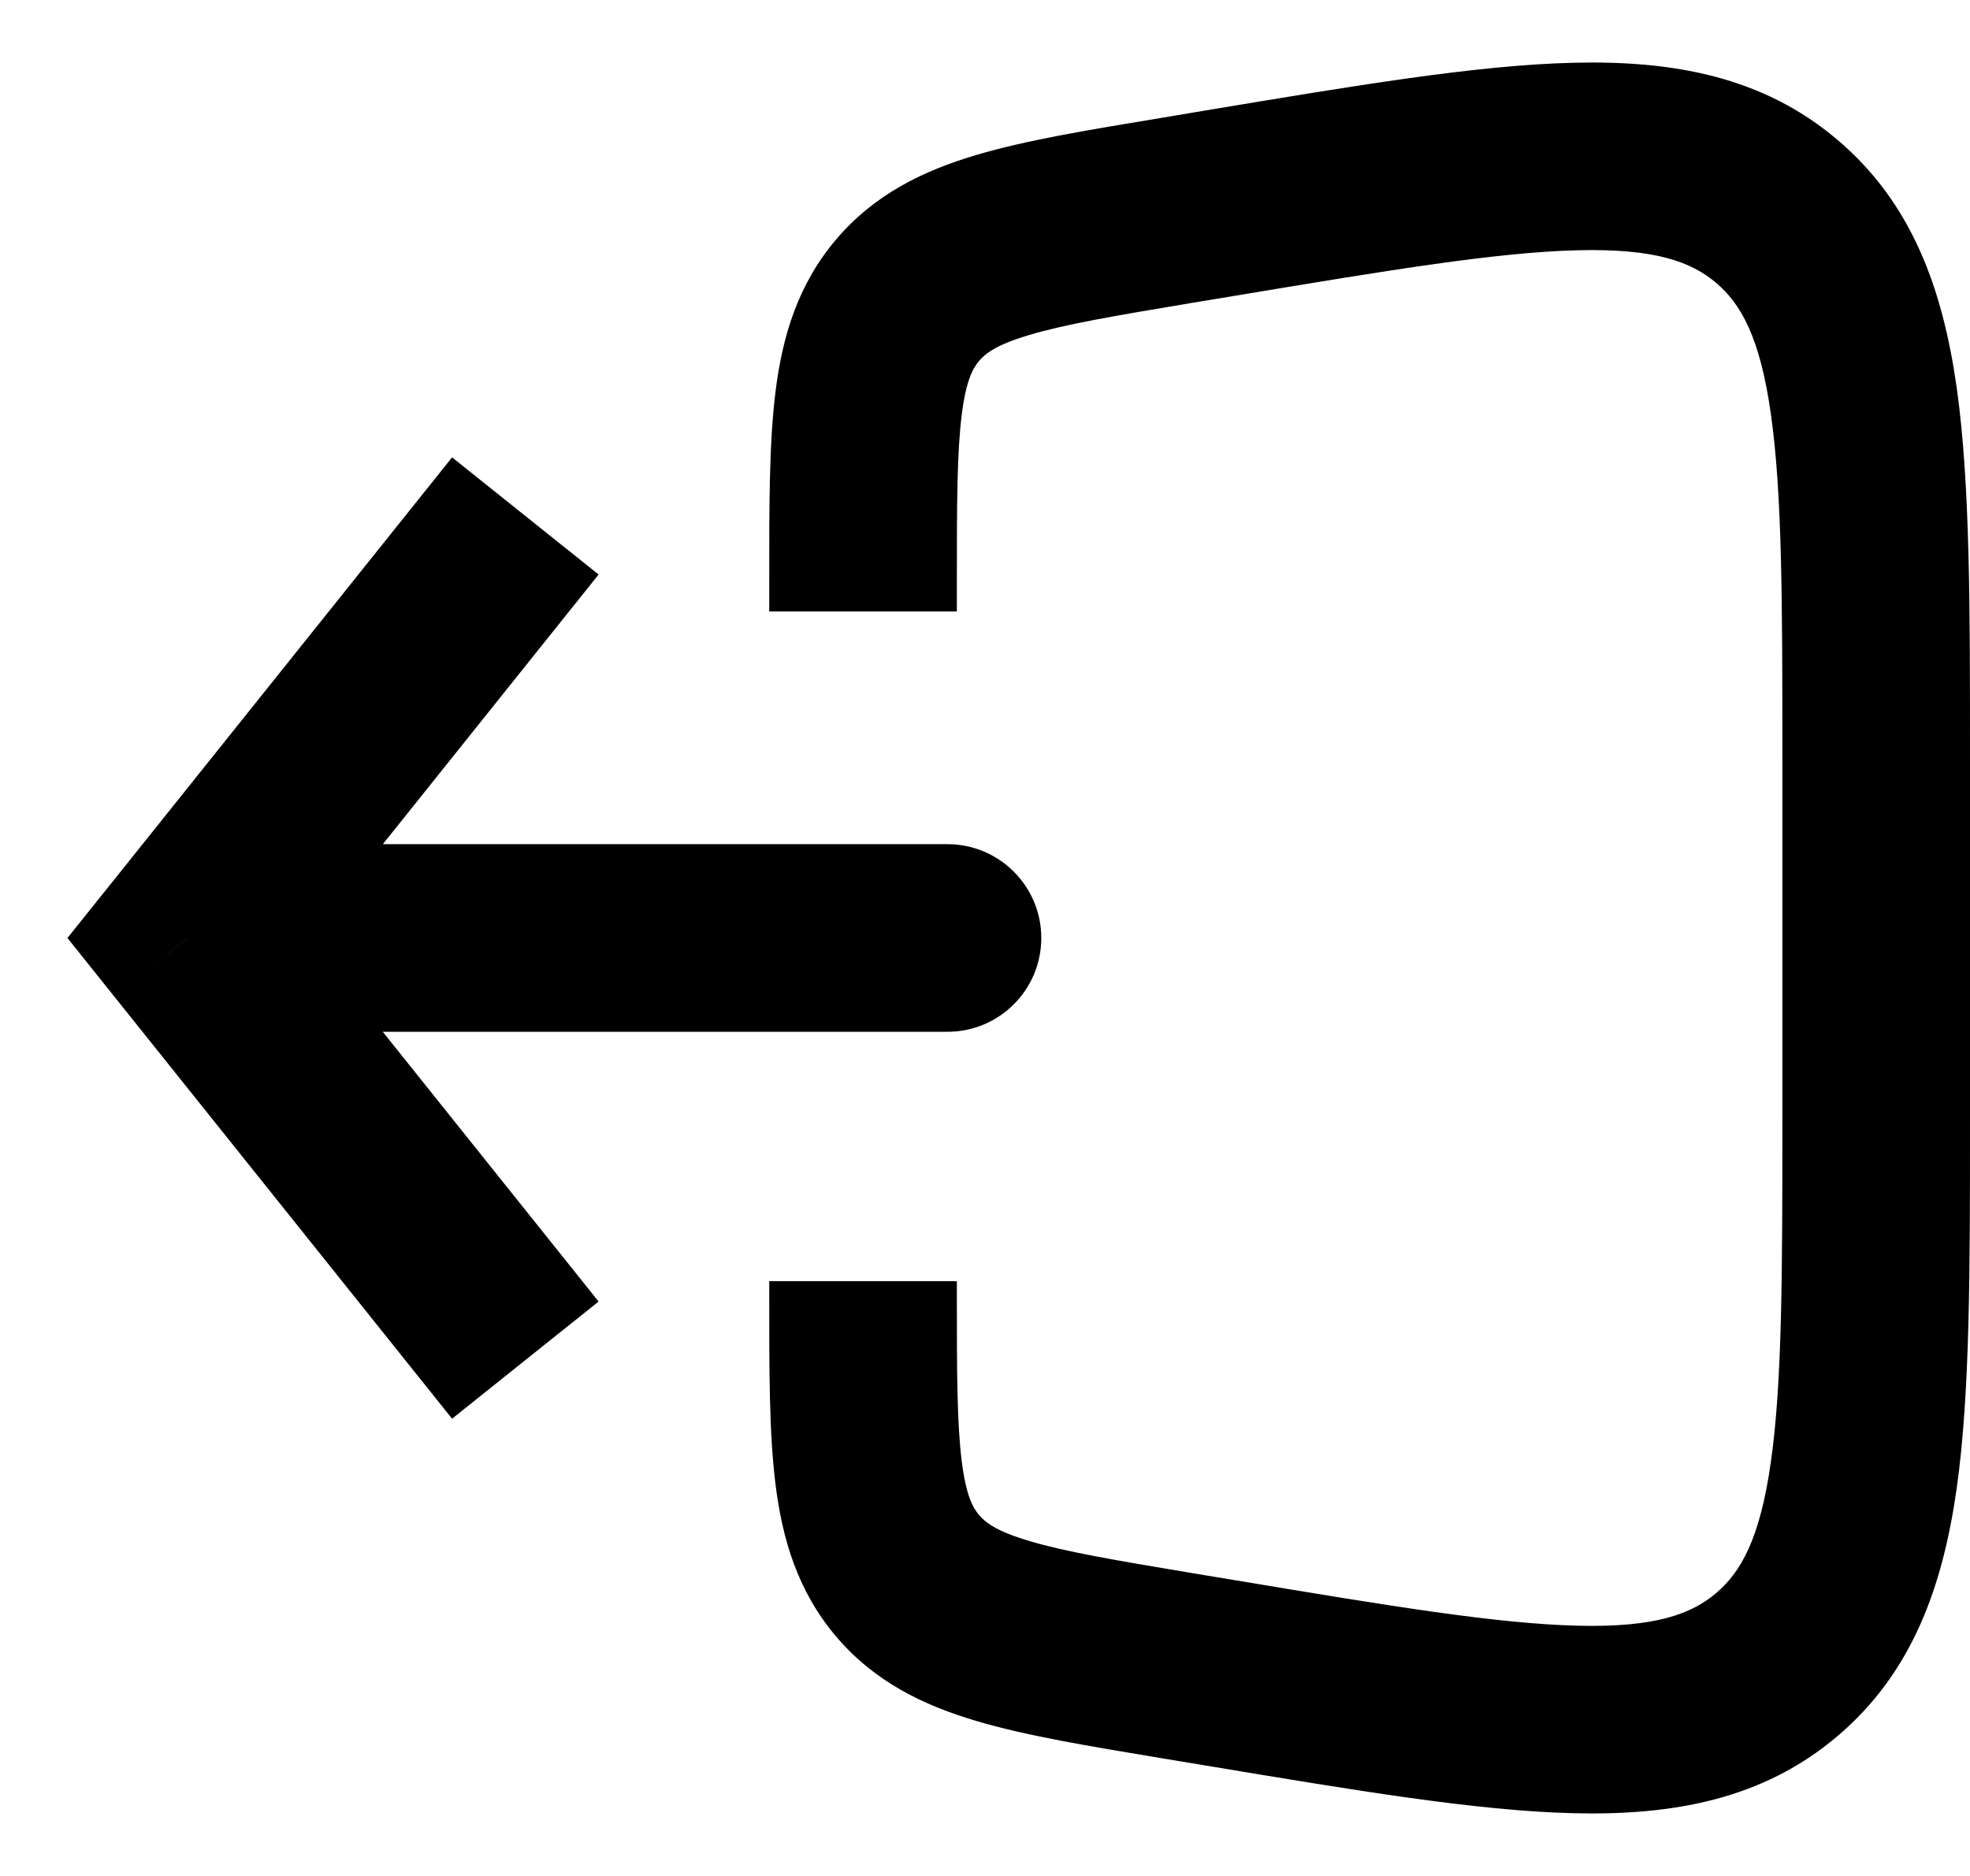 <svg width="21" height="20" viewBox="0 0 21 20" fill="none" xmlns="http://www.w3.org/2000/svg">
  <path
    d="M2 10L1.219 9.376L0.719 10L1.219 10.625L2 10ZM10.1 11C10.652 11 11.1 10.553 11.1 10C11.1 9.448 10.652 9 10.1 9V11ZM4.819 4.876L1.219 9.376L2.781 10.625L6.381 6.125L4.819 4.876ZM1.219 10.625L4.819 15.125L6.381 13.876L2.781 9.376L1.219 10.625ZM2 11H10.1V9H2V11Z"
    fill="currentColor" />
  <path
    d="M9.674 16.799L8.911 17.445L9.674 16.799ZM18.939 17.748L18.293 16.985L18.939 17.748ZM12.707 3.229L13.178 3.151L12.849 1.178L12.378 1.257L12.707 3.229ZM19 8.083V11.917H21V8.083H19ZM13.178 16.849L12.707 16.771L12.378 18.744L12.849 18.822L13.178 16.849ZM10.2 6.519V6.189H8.2V6.519H10.2ZM10.2 13.812V13.659H8.2V13.812H10.2ZM12.707 16.771C11.883 16.633 11.357 16.544 10.973 16.429C10.615 16.323 10.501 16.228 10.437 16.152L8.911 17.445C9.321 17.929 9.843 18.18 10.402 18.346C10.934 18.505 11.605 18.615 12.378 18.744L12.707 16.771ZM8.2 13.812C8.2 14.595 8.198 15.275 8.267 15.826C8.339 16.404 8.501 16.961 8.911 17.445L10.437 16.152C10.373 16.077 10.298 15.949 10.252 15.578C10.202 15.18 10.2 14.646 10.2 13.812H8.2ZM19 11.917C19 13.592 18.998 14.74 18.877 15.588C18.761 16.408 18.557 16.761 18.293 16.985L19.585 18.511C20.383 17.836 20.709 16.918 20.858 15.869C21.002 14.848 21 13.531 21 11.917H19ZM12.849 18.822C14.441 19.087 15.74 19.306 16.771 19.331C17.829 19.357 18.789 19.186 19.585 18.511L18.293 16.985C18.029 17.208 17.647 17.352 16.819 17.332C15.963 17.311 14.83 17.125 13.178 16.849L12.849 18.822ZM13.178 3.151C14.83 2.876 15.963 2.689 16.819 2.668C17.647 2.648 18.029 2.792 18.293 3.015L19.585 1.489C18.789 0.814 17.829 0.643 16.771 0.669C15.74 0.694 14.441 0.913 12.849 1.178L13.178 3.151ZM21 8.083C21 6.469 21.002 5.152 20.858 4.131C20.709 3.082 20.383 2.164 19.585 1.489L18.293 3.015C18.557 3.239 18.761 3.592 18.877 4.412C18.998 5.26 19 6.408 19 8.083H21ZM12.378 1.257C11.605 1.385 10.934 1.495 10.402 1.654C9.843 1.82 9.321 2.071 8.911 2.555L10.437 3.848C10.501 3.772 10.615 3.677 10.973 3.571C11.357 3.456 11.883 3.367 12.707 3.229L12.378 1.257ZM10.2 6.189C10.2 5.354 10.202 4.82 10.252 4.422C10.298 4.051 10.373 3.923 10.437 3.848L8.911 2.555C8.501 3.039 8.339 3.596 8.267 4.174C8.198 4.725 8.2 5.405 8.2 6.189H10.2Z"
    fill="currentColor" />
</svg>